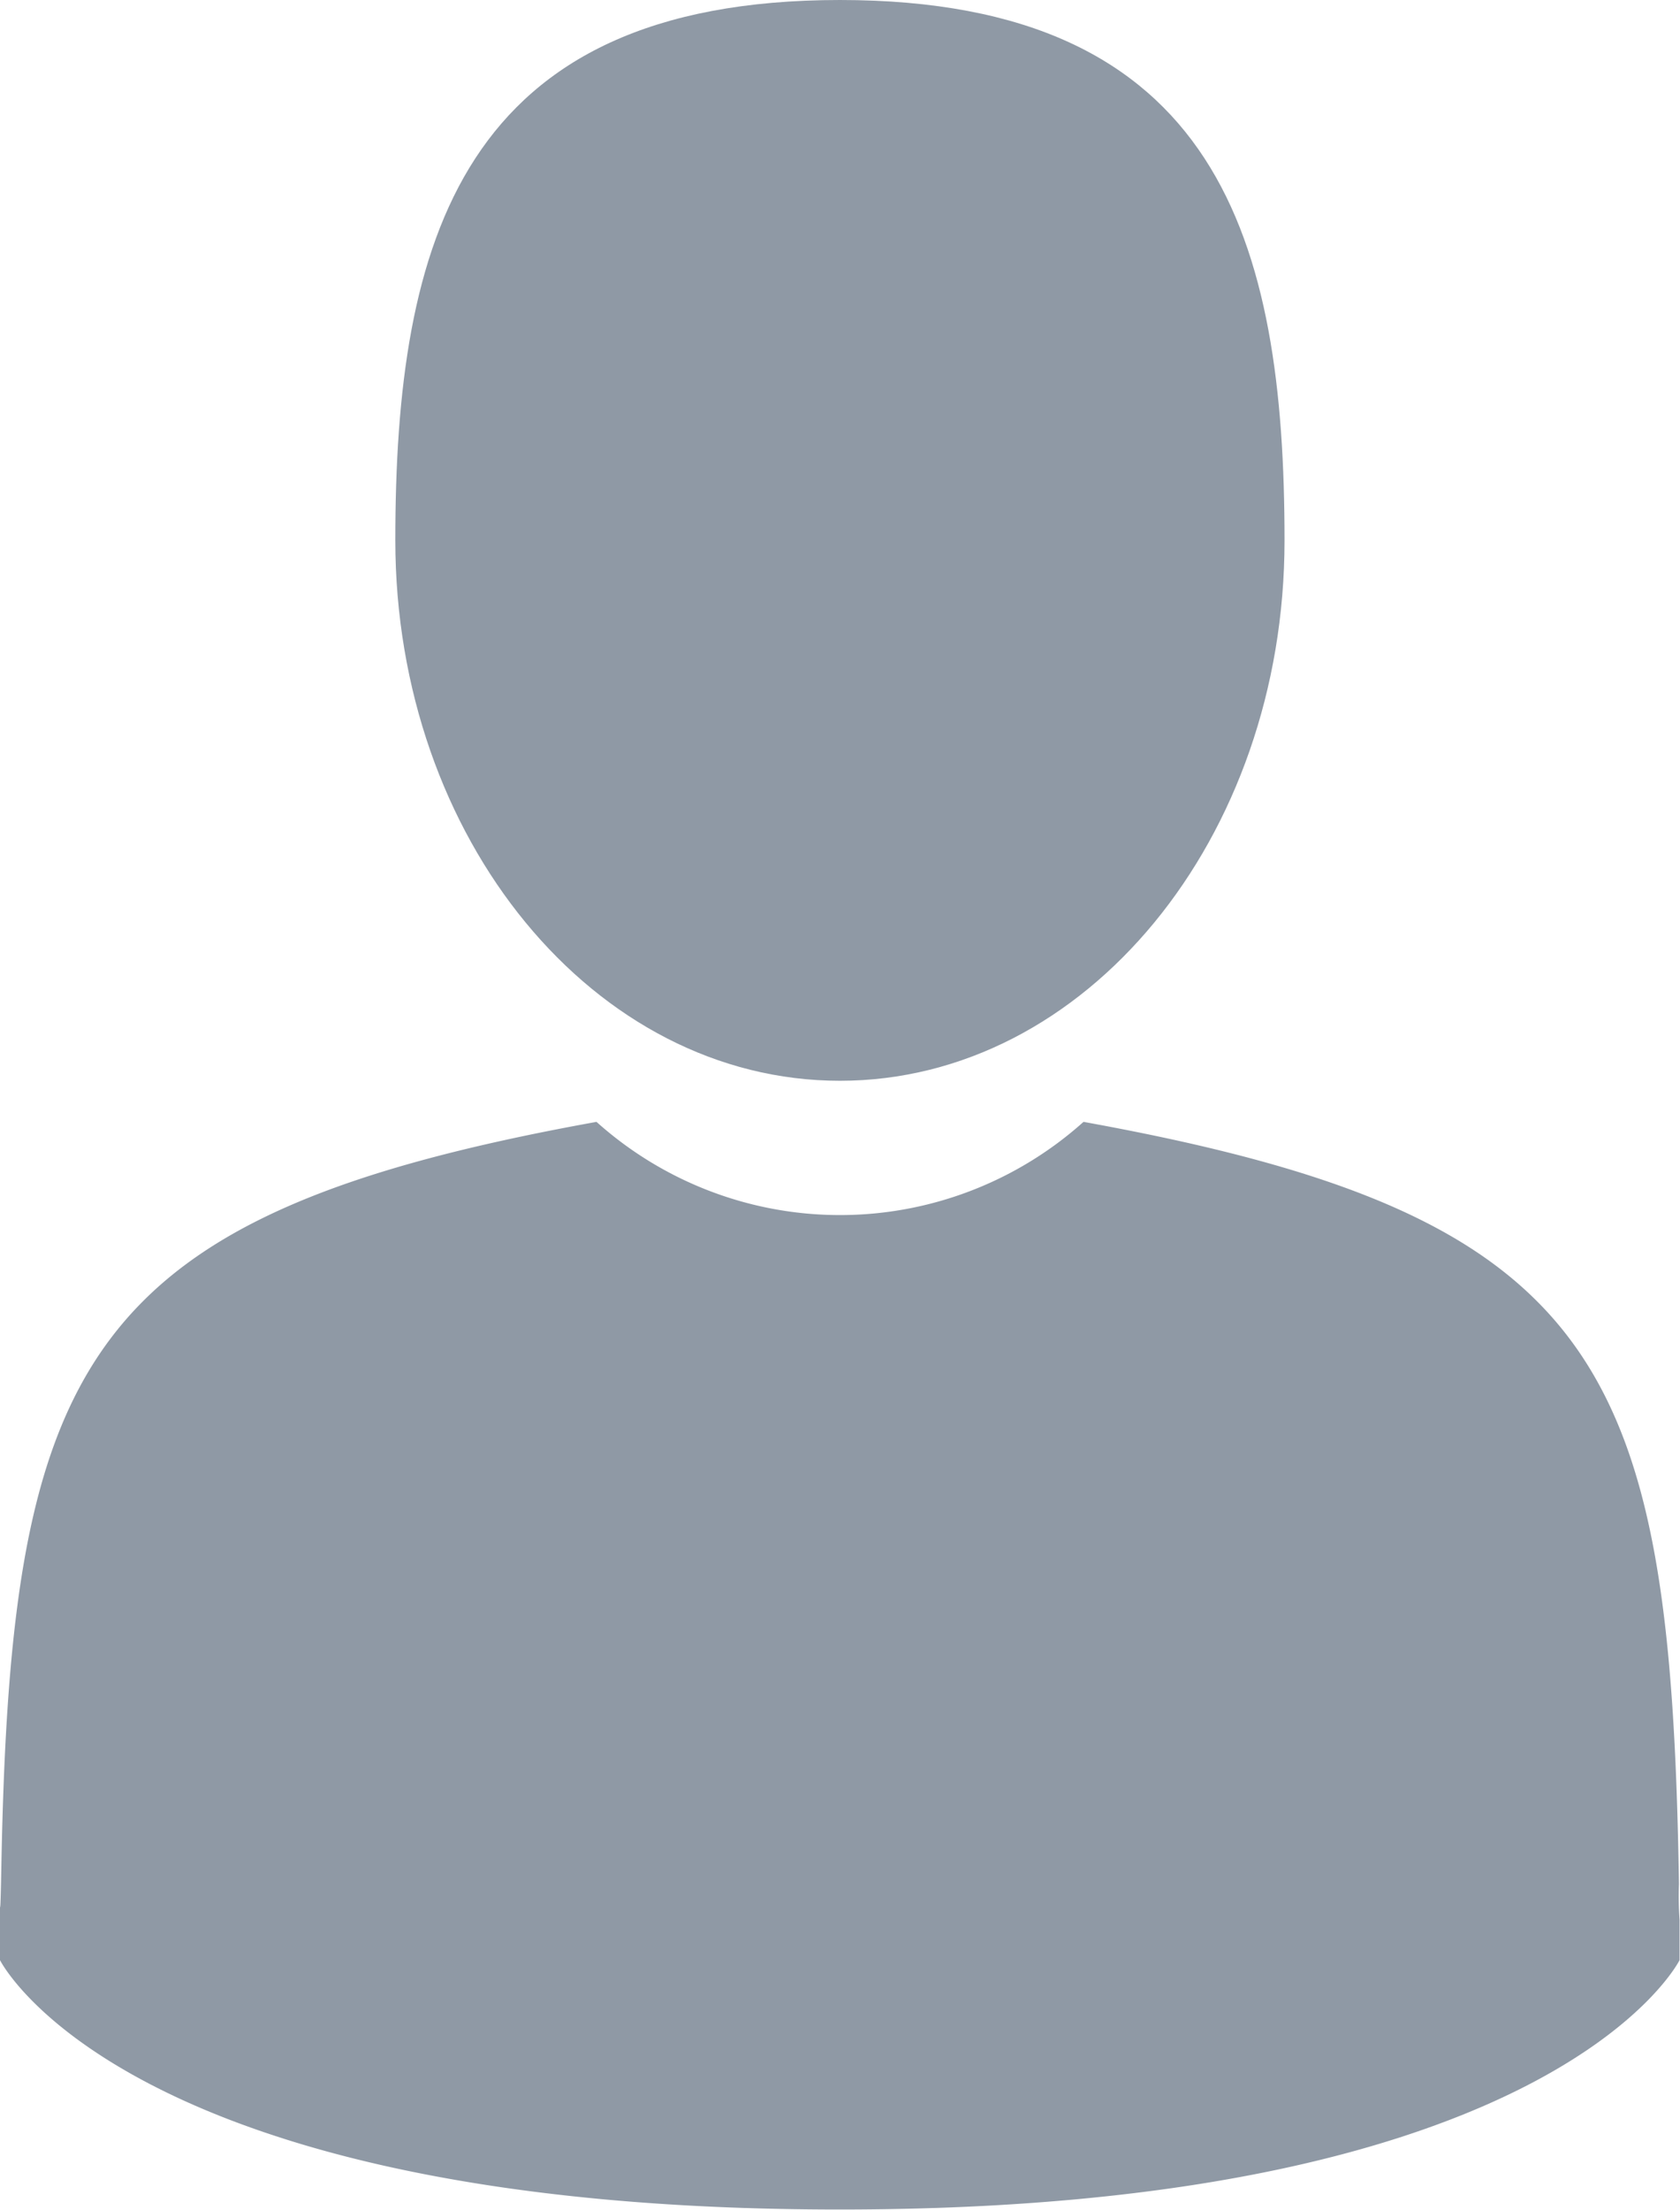 <svg xmlns="http://www.w3.org/2000/svg" width="11.249" height="14.789" viewBox="0 0 11.249 14.789">
  <g id="male" transform="translate(-41.895)">
    <path id="Контур_8" data-name="Контур 8" d="M107.512,7.233c1.644,0,2.977-1.619,2.977-3.616S110.052,0,107.512,0s-2.977,1.619-2.977,3.616S105.868,7.233,107.512,7.233Z" transform="translate(-59.993)" fill="#8f99a5"/>
    <path id="Контур_9" data-name="Контур 9" d="M41.9,300.434c0-.122,0-.034,0,0Z" transform="translate(0 -287.68)" fill="#8f99a5"/>
    <path id="Контур_10" data-name="Контур 10" d="M308.085,301.6c0-.033,0-.231,0,0Z" transform="translate(-254.942 -288.747)" fill="#8f99a5"/>
    <path id="Контур_11" data-name="Контур 11" d="M53.149,182.838c-.055-3.479-.51-4.471-3.987-5.1a2.443,2.443,0,0,1-3.261,0c-3.439.621-3.921,1.6-3.985,4.985-.005.277-.008.291-.009.259,0,.06,0,.171,0,.366,0,0,.828,1.669,5.623,1.669s5.623-1.669,5.623-1.669c0-.125,0-.211,0-.27A2.234,2.234,0,0,1,53.149,182.838Z" transform="translate(-0.012 -170.23)" fill="#8f99a5"/>
  </g>
</svg>
